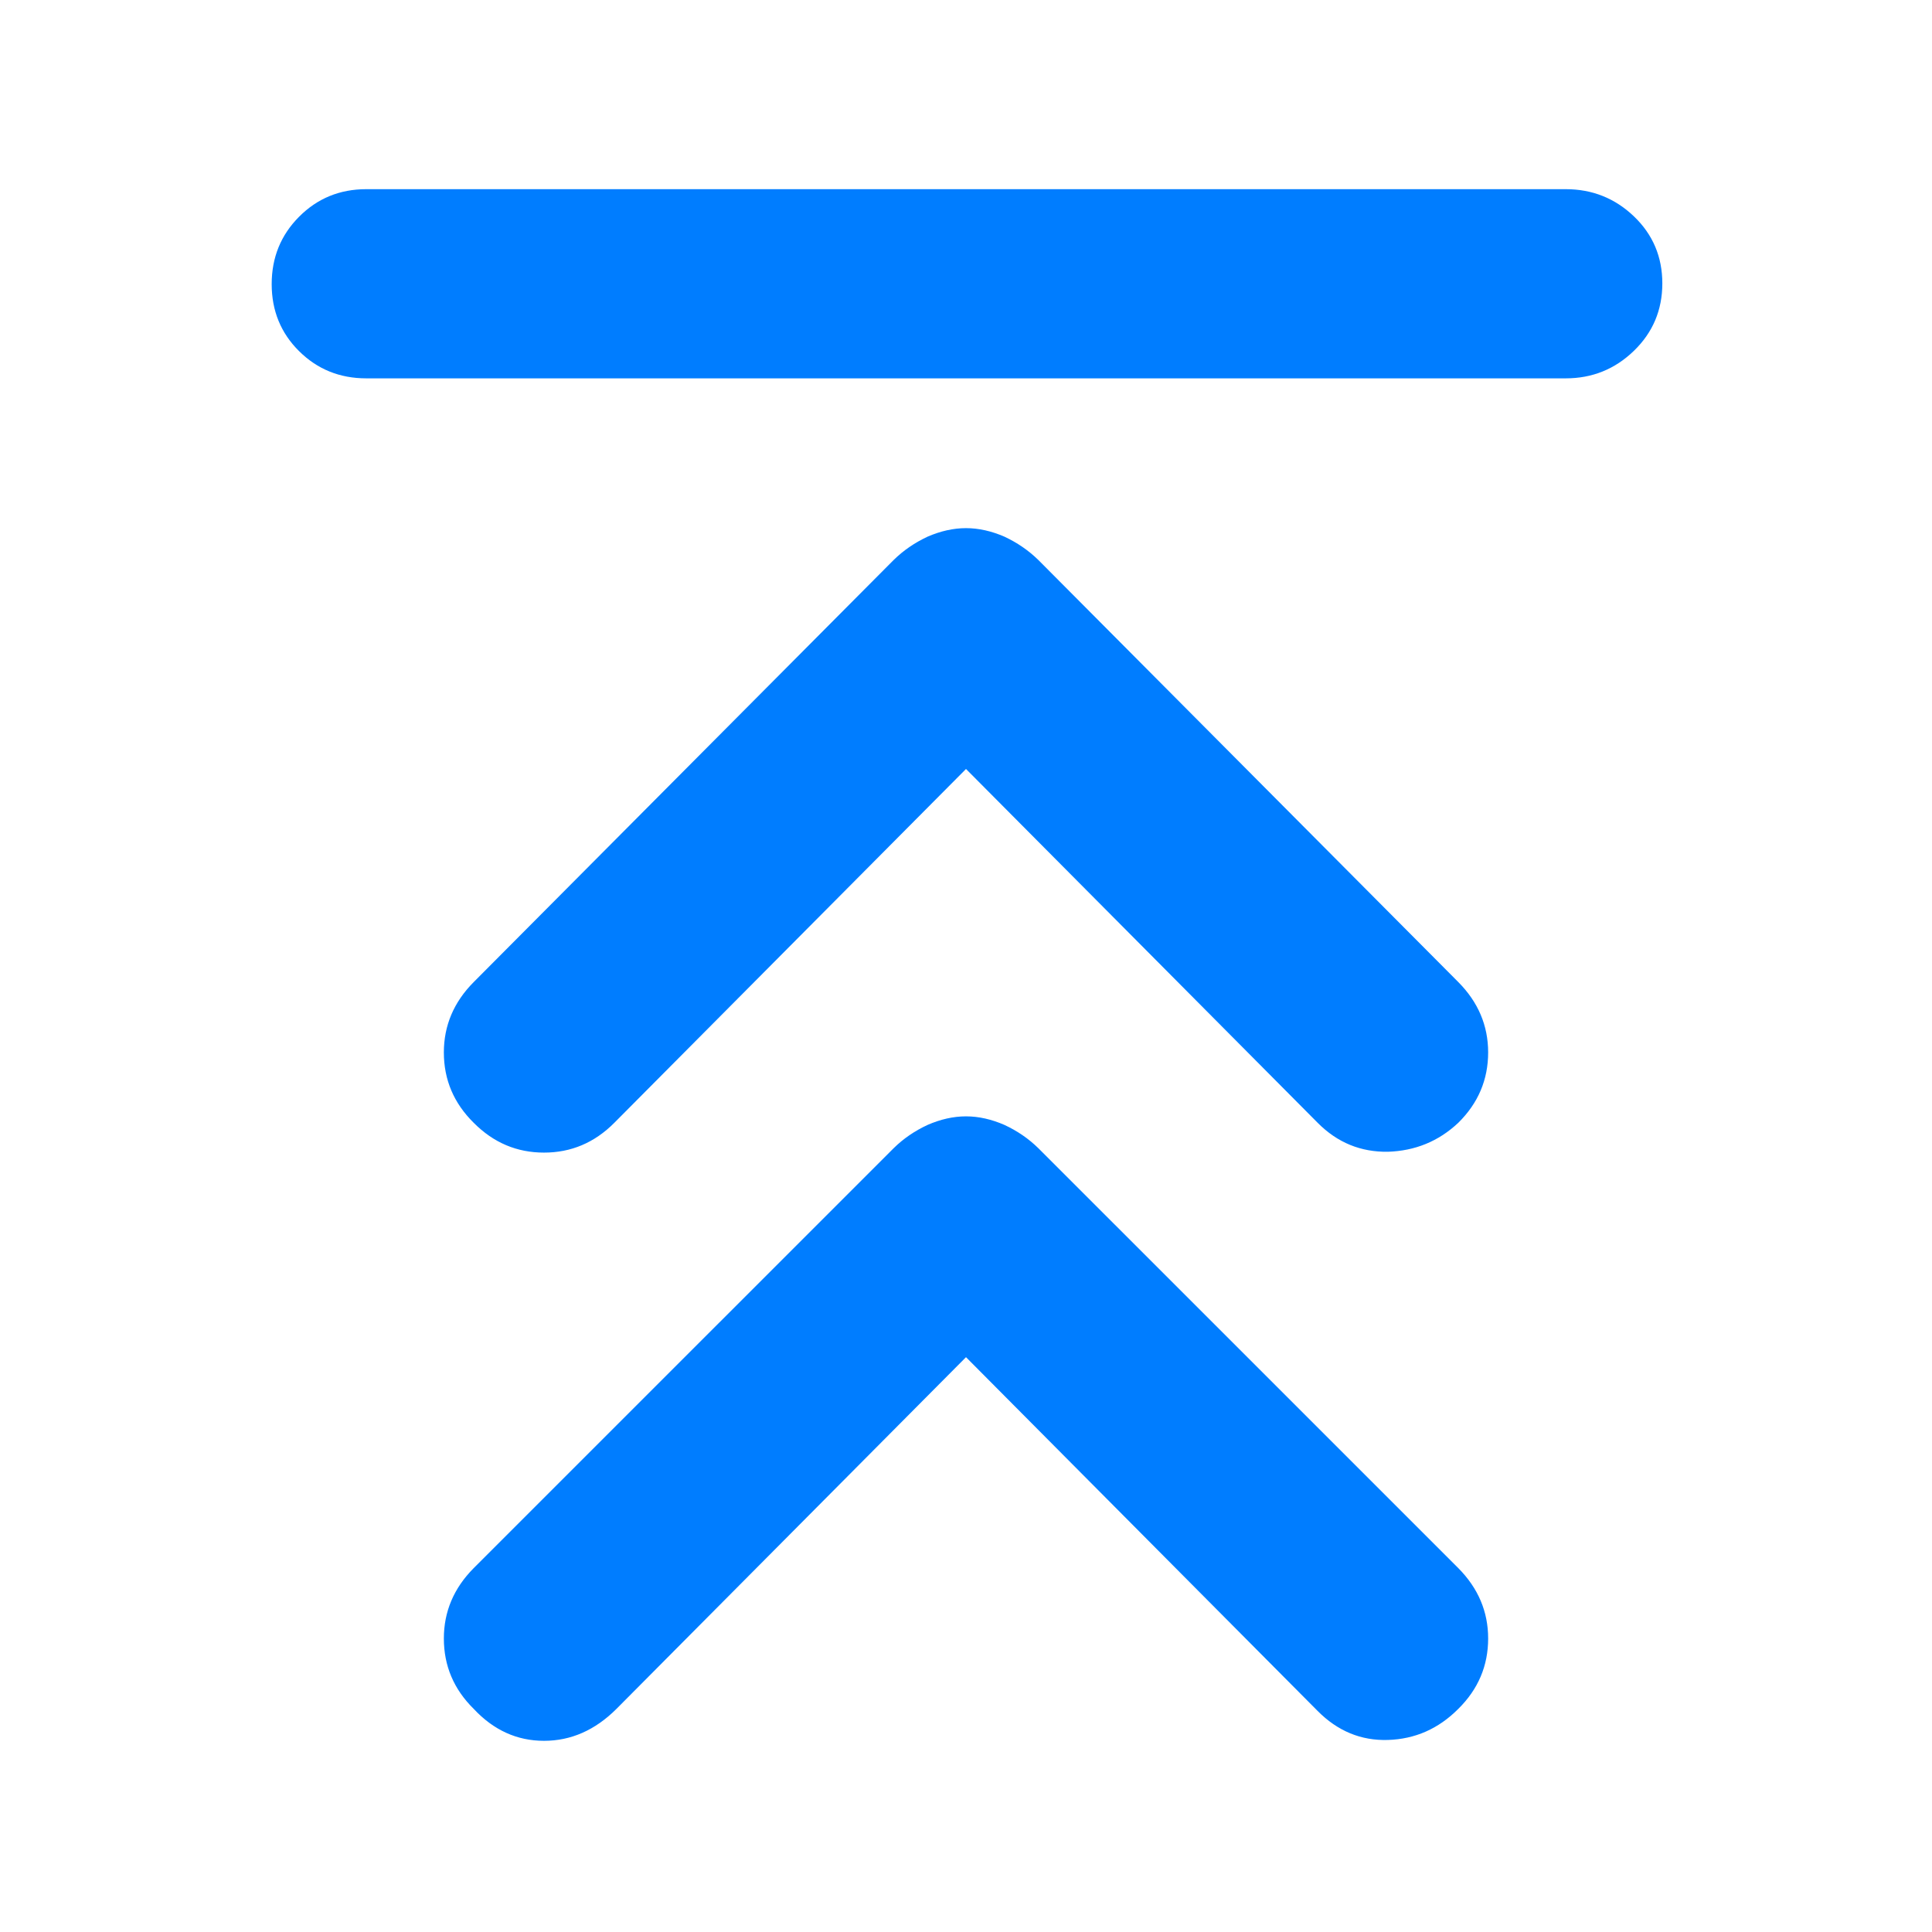 <svg height="48" viewBox="0 -960 960 960" width="48" xmlns="http://www.w3.org/2000/svg"><path fill="rgb(0, 125, 255)" d="m778-866c13.167 0 24.46 4.5 33.88 13.5 9.413 9 14.12 20.11 14.12 33.32 0 13.22-4.707 24.39-14.12 33.5-9.42 9.12-20.713 13.68-33.88 13.68h-596c-13.167 0-24.29-4.5-33.37-13.5-9.087-9-13.63-20.11-13.63-33.32 0-13.22 4.543-24.39 13.63-33.5 9.08-9.12 20.203-13.68 33.37-13.68zm-472.733 463.9c-9.891 9.95-21.539 14.82-34.945 14.82-13.429 0-25.079-4.87-34.947-14.82-9.891-9.75-14.826-21.41-14.826-34.96 0-13.34 4.935-25 14.826-34.95l208.62-209.68c4.935-4.85 10.589-8.69 16.944-11.66 6.353-2.74 12.708-4.22 19.061-4.22 6.355 0 12.708 1.48 19.063 4.22 6.353 2.97 11.987 6.81 16.942 11.66l208.62 209.68c9.871 9.95 14.826 21.61 14.826 34.95 0 13.55-4.955 25.21-14.826 34.96-9.891 9.3-21.538 13.95-34.945 14.4-13.429.2-25.078-4.45-34.947-14.4l-174.733-175.8zm1.06 291.22c-10.59 10.58-22.599 15.88-36.005 15.88-13.429 0-25.079-5.3-34.947-15.88-9.891-9.75-14.826-21.39-14.826-34.97 0-13.35 4.935-24.99 14.826-34.96l208.62-208.6c4.935-4.87 10.589-8.69 16.944-11.64 6.353-2.76 12.708-4.24 19.061-4.24 6.355 0 12.708 1.48 19.063 4.24 6.353 2.95 11.987 6.77 16.942 11.64l208.62 208.6c9.871 9.97 14.826 21.61 14.826 34.96 0 13.58-4.955 25.22-14.826 34.97-9.891 9.95-21.538 15.03-34.945 15.45-13.429.43-25.078-4.46-34.947-14.4l-174.733-175.8z"/></svg>